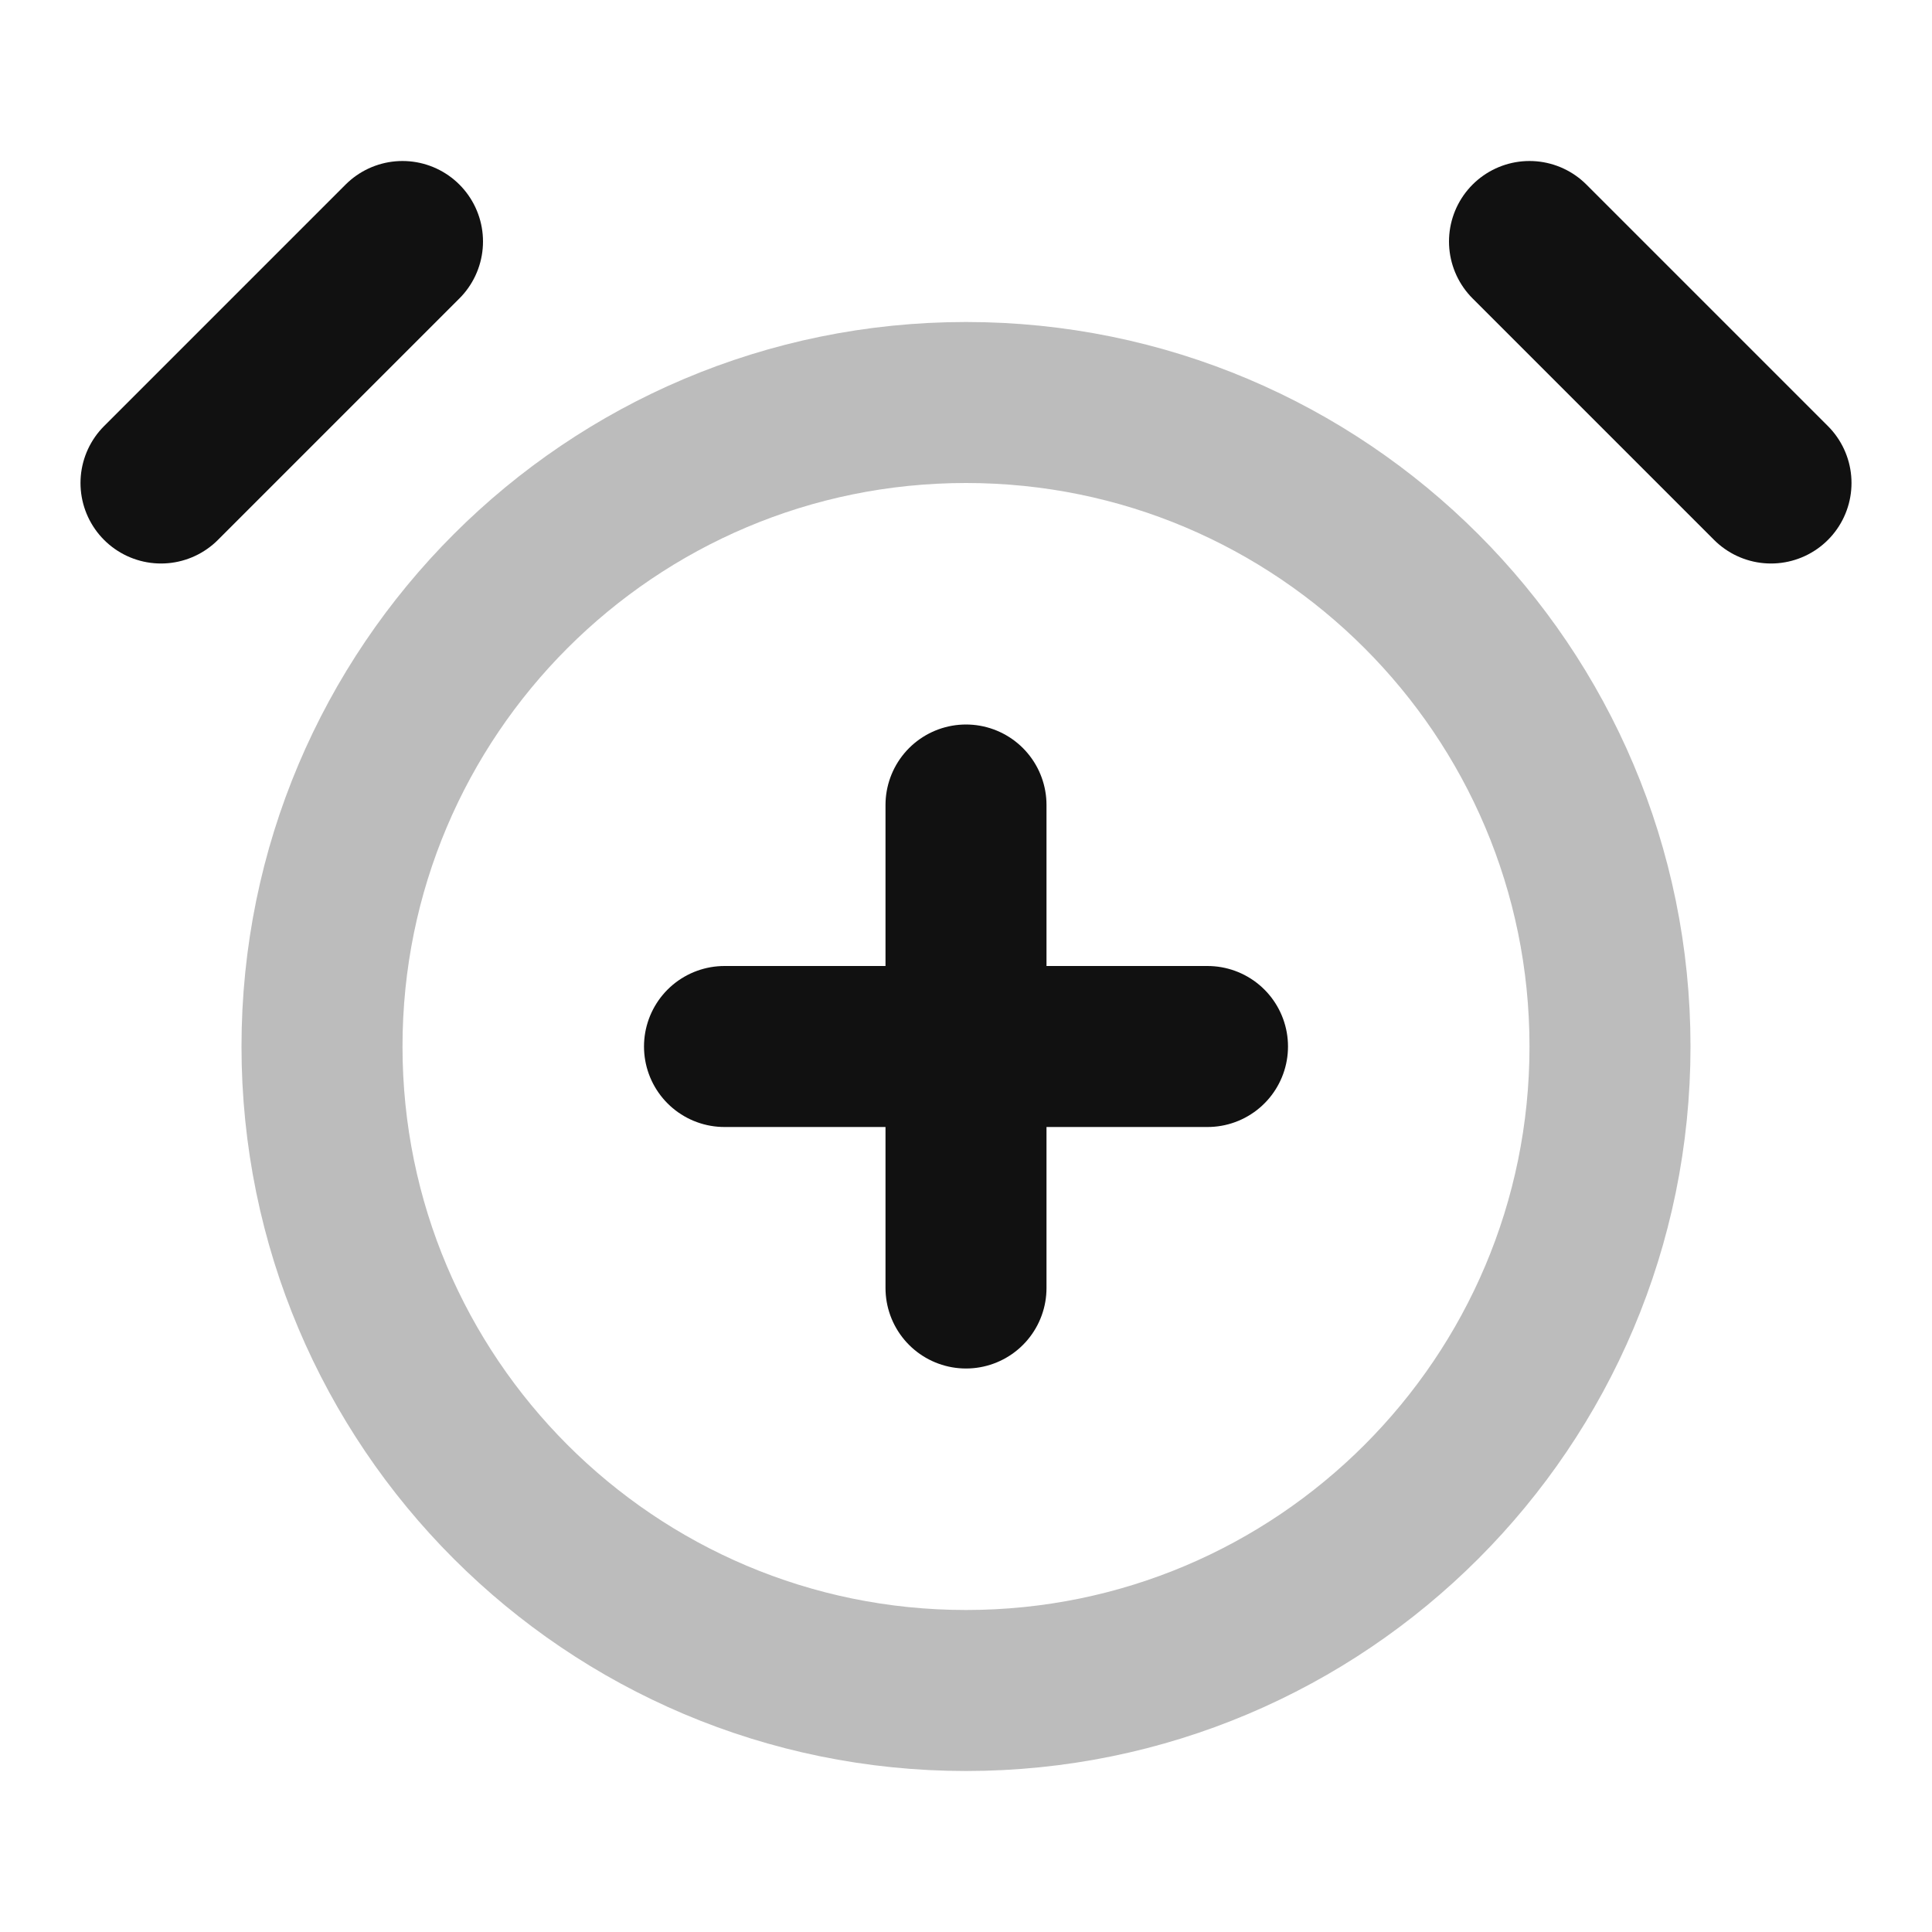 <svg width="24" height="24" viewBox="0 0 24 24" fill="none" xmlns="http://www.w3.org/2000/svg">
<path opacity="0.28" d="M12 21C16.418 21 20 17.418 20 13C20 8.582 16.418 5 12 5C7.582 5 4 8.582 4 13C4 17.418 7.582 21 12 21Z" stroke="#111111" stroke-width="2" stroke-linecap="round" stroke-linejoin="round"/>
<path d="M5 3L2 6M19 3L22 6M12 16V13M12 13V10M12 13H9M12 13H15" stroke="#111111" stroke-width="2" stroke-linecap="round" stroke-linejoin="round"/>
</svg>
